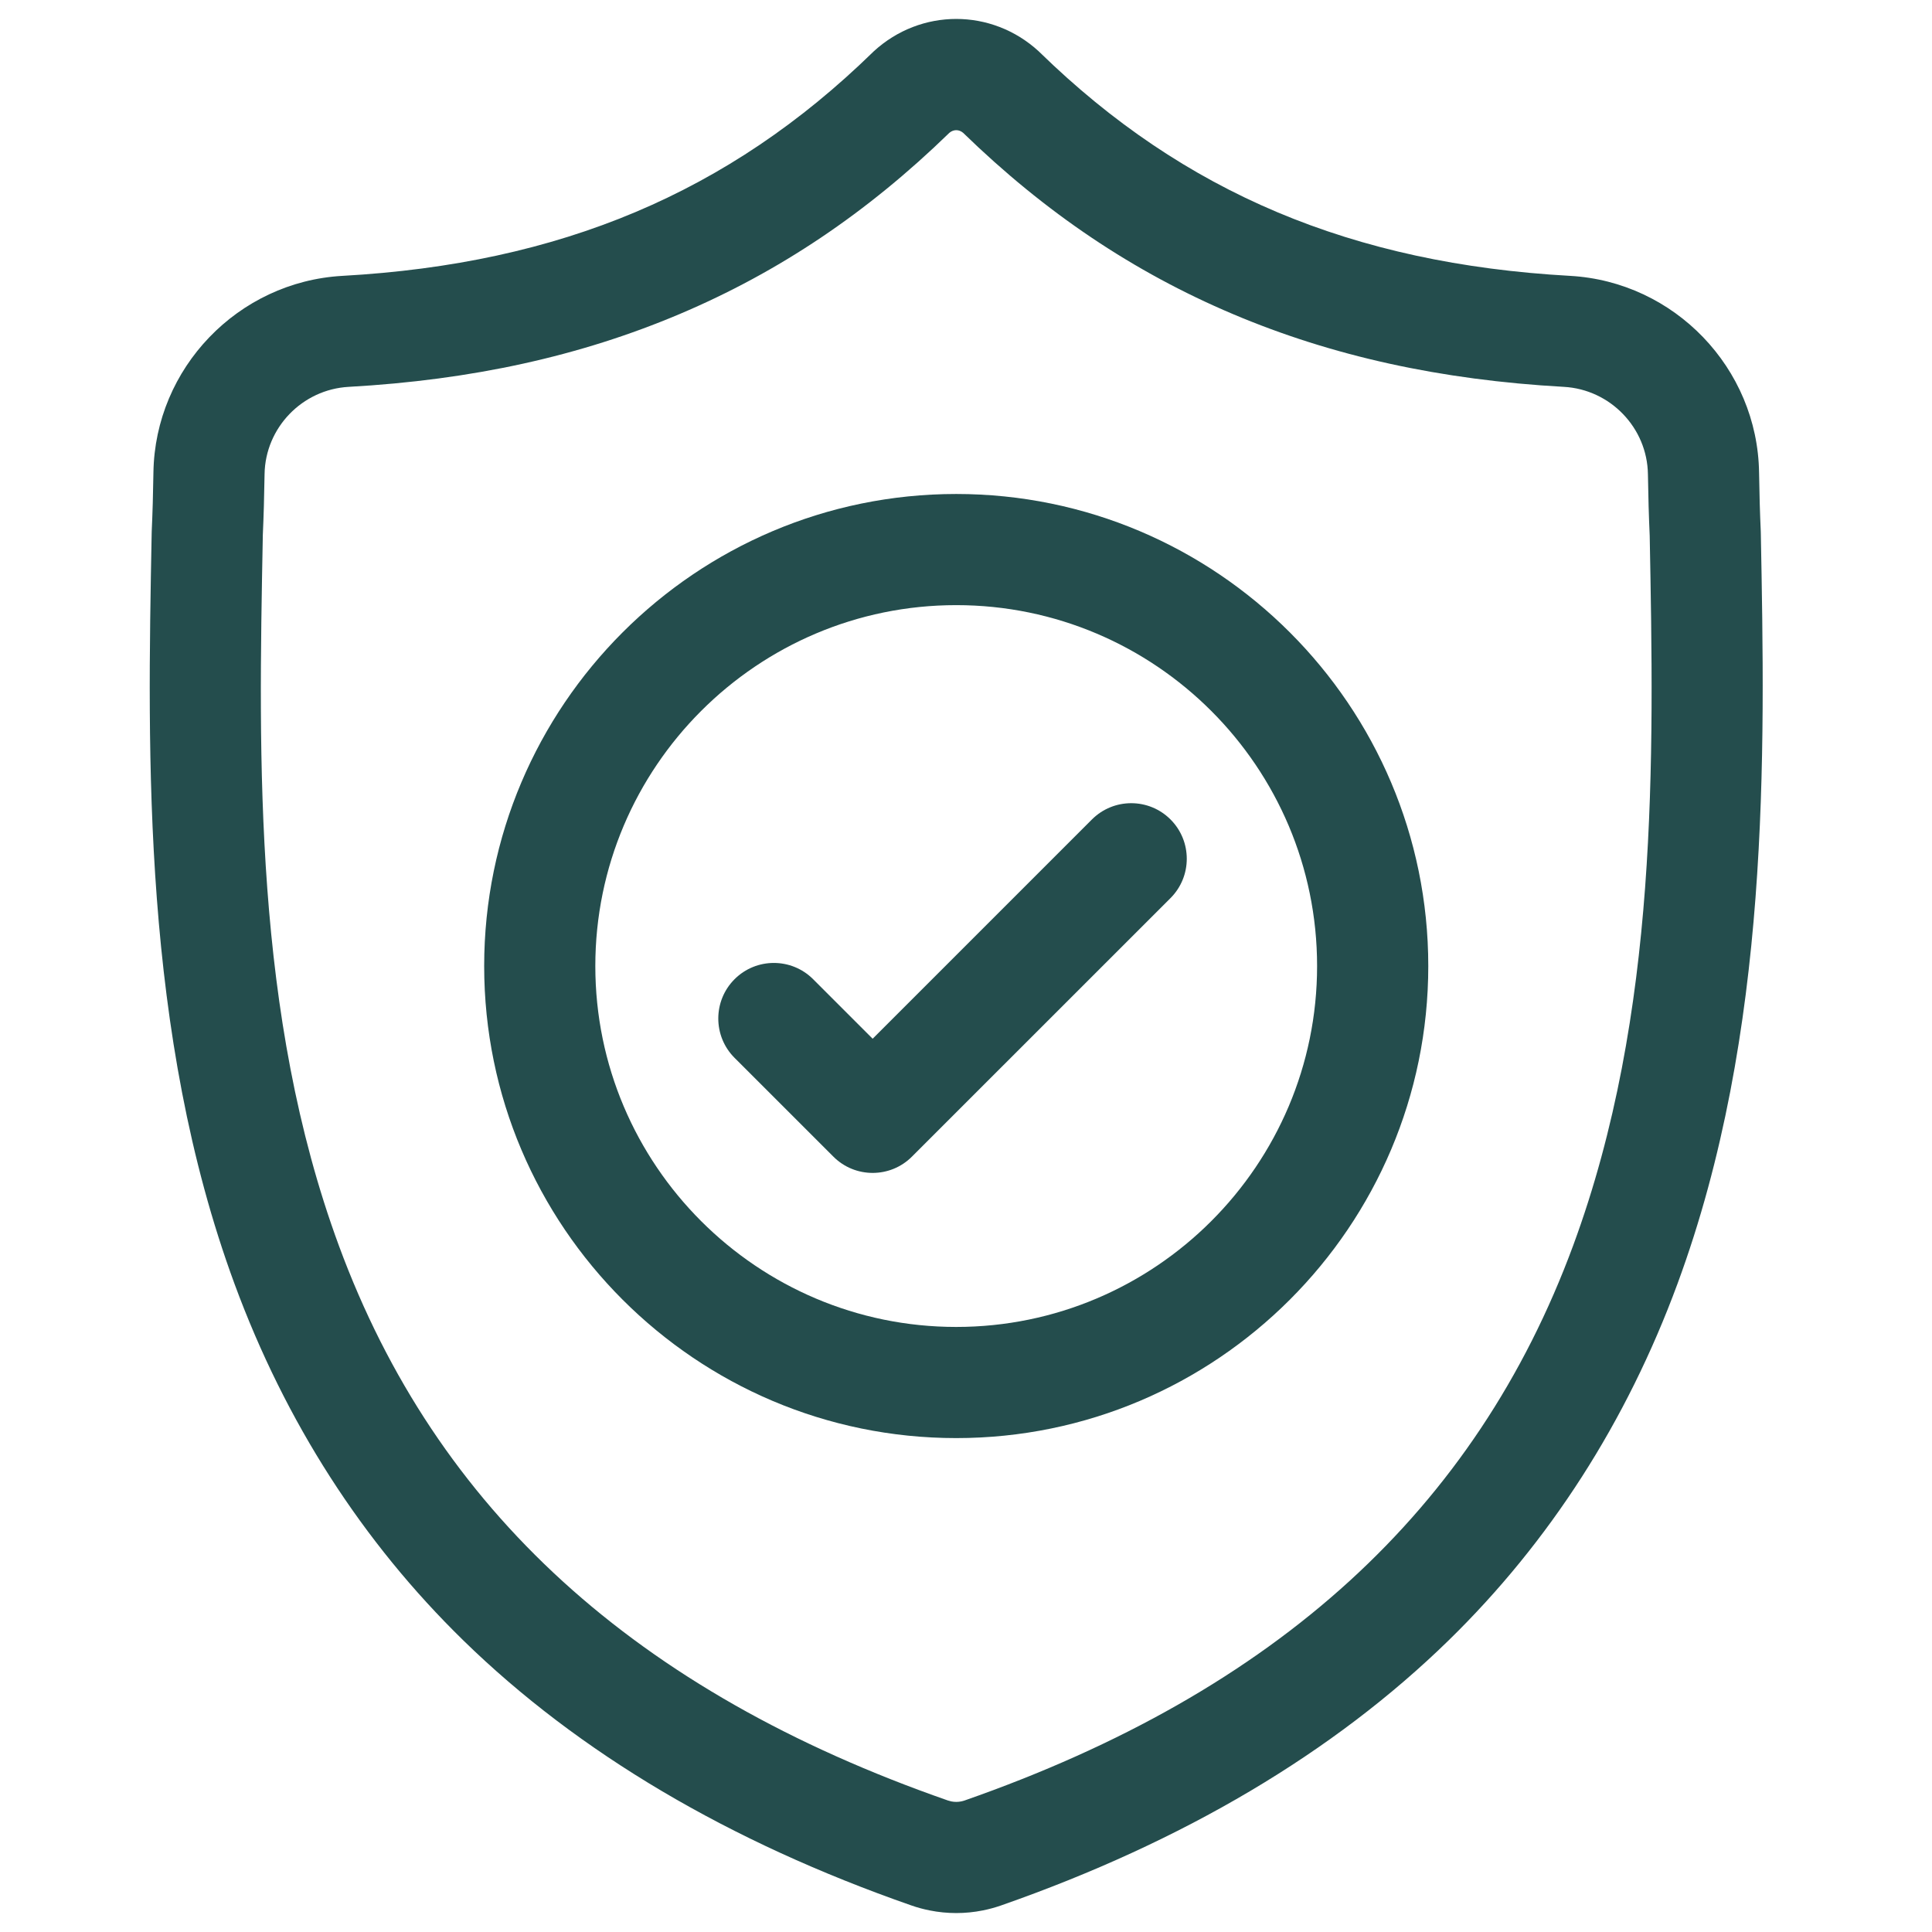 <svg width="51" height="51" viewBox="0 0 51 51" fill="none" xmlns="http://www.w3.org/2000/svg">
<g clip-path="url(#clip0_2275_61)">
<path d="M46.481 14.066L46.48 14.027C46.458 13.547 46.443 13.039 46.435 12.473C46.394 9.717 44.202 7.436 41.445 7.282C35.696 6.961 31.249 5.087 27.449 1.383L27.417 1.352C26.177 0.216 24.308 0.216 23.068 1.352L23.036 1.383C19.236 5.087 14.789 6.961 9.04 7.282C6.283 7.436 4.091 9.717 4.05 12.474C4.042 13.035 4.027 13.543 4.005 14.027L4.003 14.118C3.891 19.98 3.752 27.275 6.193 33.897C7.535 37.539 9.568 40.704 12.234 43.306C15.27 46.269 19.247 48.622 24.055 50.298C24.211 50.353 24.373 50.397 24.539 50.43C24.773 50.477 25.008 50.5 25.242 50.5C25.477 50.5 25.713 50.477 25.946 50.43C26.111 50.397 26.275 50.352 26.432 50.297C31.234 48.618 35.207 46.264 38.241 43.301C40.906 40.699 42.938 37.533 44.281 33.89C46.731 27.249 46.593 19.939 46.481 14.066ZM41.529 32.875C38.954 39.855 33.7 44.648 25.464 47.528C25.435 47.538 25.404 47.547 25.371 47.553C25.286 47.57 25.199 47.57 25.113 47.553C25.081 47.546 25.05 47.538 25.021 47.528C16.777 44.653 11.518 39.863 8.946 32.883C6.697 26.779 6.824 20.082 6.937 14.174L6.937 14.141C6.96 13.633 6.975 13.101 6.984 12.517C7.002 11.293 7.977 10.28 9.204 10.212C12.457 10.03 15.315 9.402 17.941 8.29C20.563 7.18 22.893 5.615 25.061 3.506C25.171 3.413 25.314 3.413 25.424 3.506C27.593 5.615 29.922 7.18 32.544 8.29C35.17 9.402 38.028 10.03 41.282 10.212C42.508 10.28 43.483 11.293 43.501 12.517C43.51 13.105 43.525 13.637 43.548 14.141C43.66 20.056 43.785 26.758 41.529 32.875Z" fill="#244D4D"/>
<path d="M25.242 13.04C18.371 13.04 12.781 18.63 12.781 25.501C12.781 32.372 18.371 37.962 25.242 37.962C32.113 37.962 37.703 32.372 37.703 25.501C37.703 18.63 32.113 13.04 25.242 13.04ZM25.242 35.028C19.989 35.028 15.715 30.754 15.715 25.501C15.715 20.247 19.989 15.974 25.242 15.974C30.495 15.974 34.768 20.247 34.768 25.501C34.768 30.754 30.495 35.028 25.242 35.028Z" fill="#244D4D"/>
<path d="M28.824 21.632L23.036 27.42L21.465 25.849C20.892 25.276 19.963 25.276 19.39 25.849C18.818 26.422 18.818 27.351 19.39 27.924L21.999 30.532C22.285 30.819 22.661 30.962 23.036 30.962C23.411 30.962 23.787 30.819 24.073 30.532L30.899 23.707C31.471 23.134 31.471 22.205 30.899 21.632C30.326 21.059 29.397 21.059 28.824 21.632Z" fill="#244D4D"/>
</g>
<defs>
<clipPath id="clip0_2275_61">
<rect width="50" height="50" fill="white" transform="translate(0.242 0.5)"/>
</clipPath>
</defs>
</svg>

